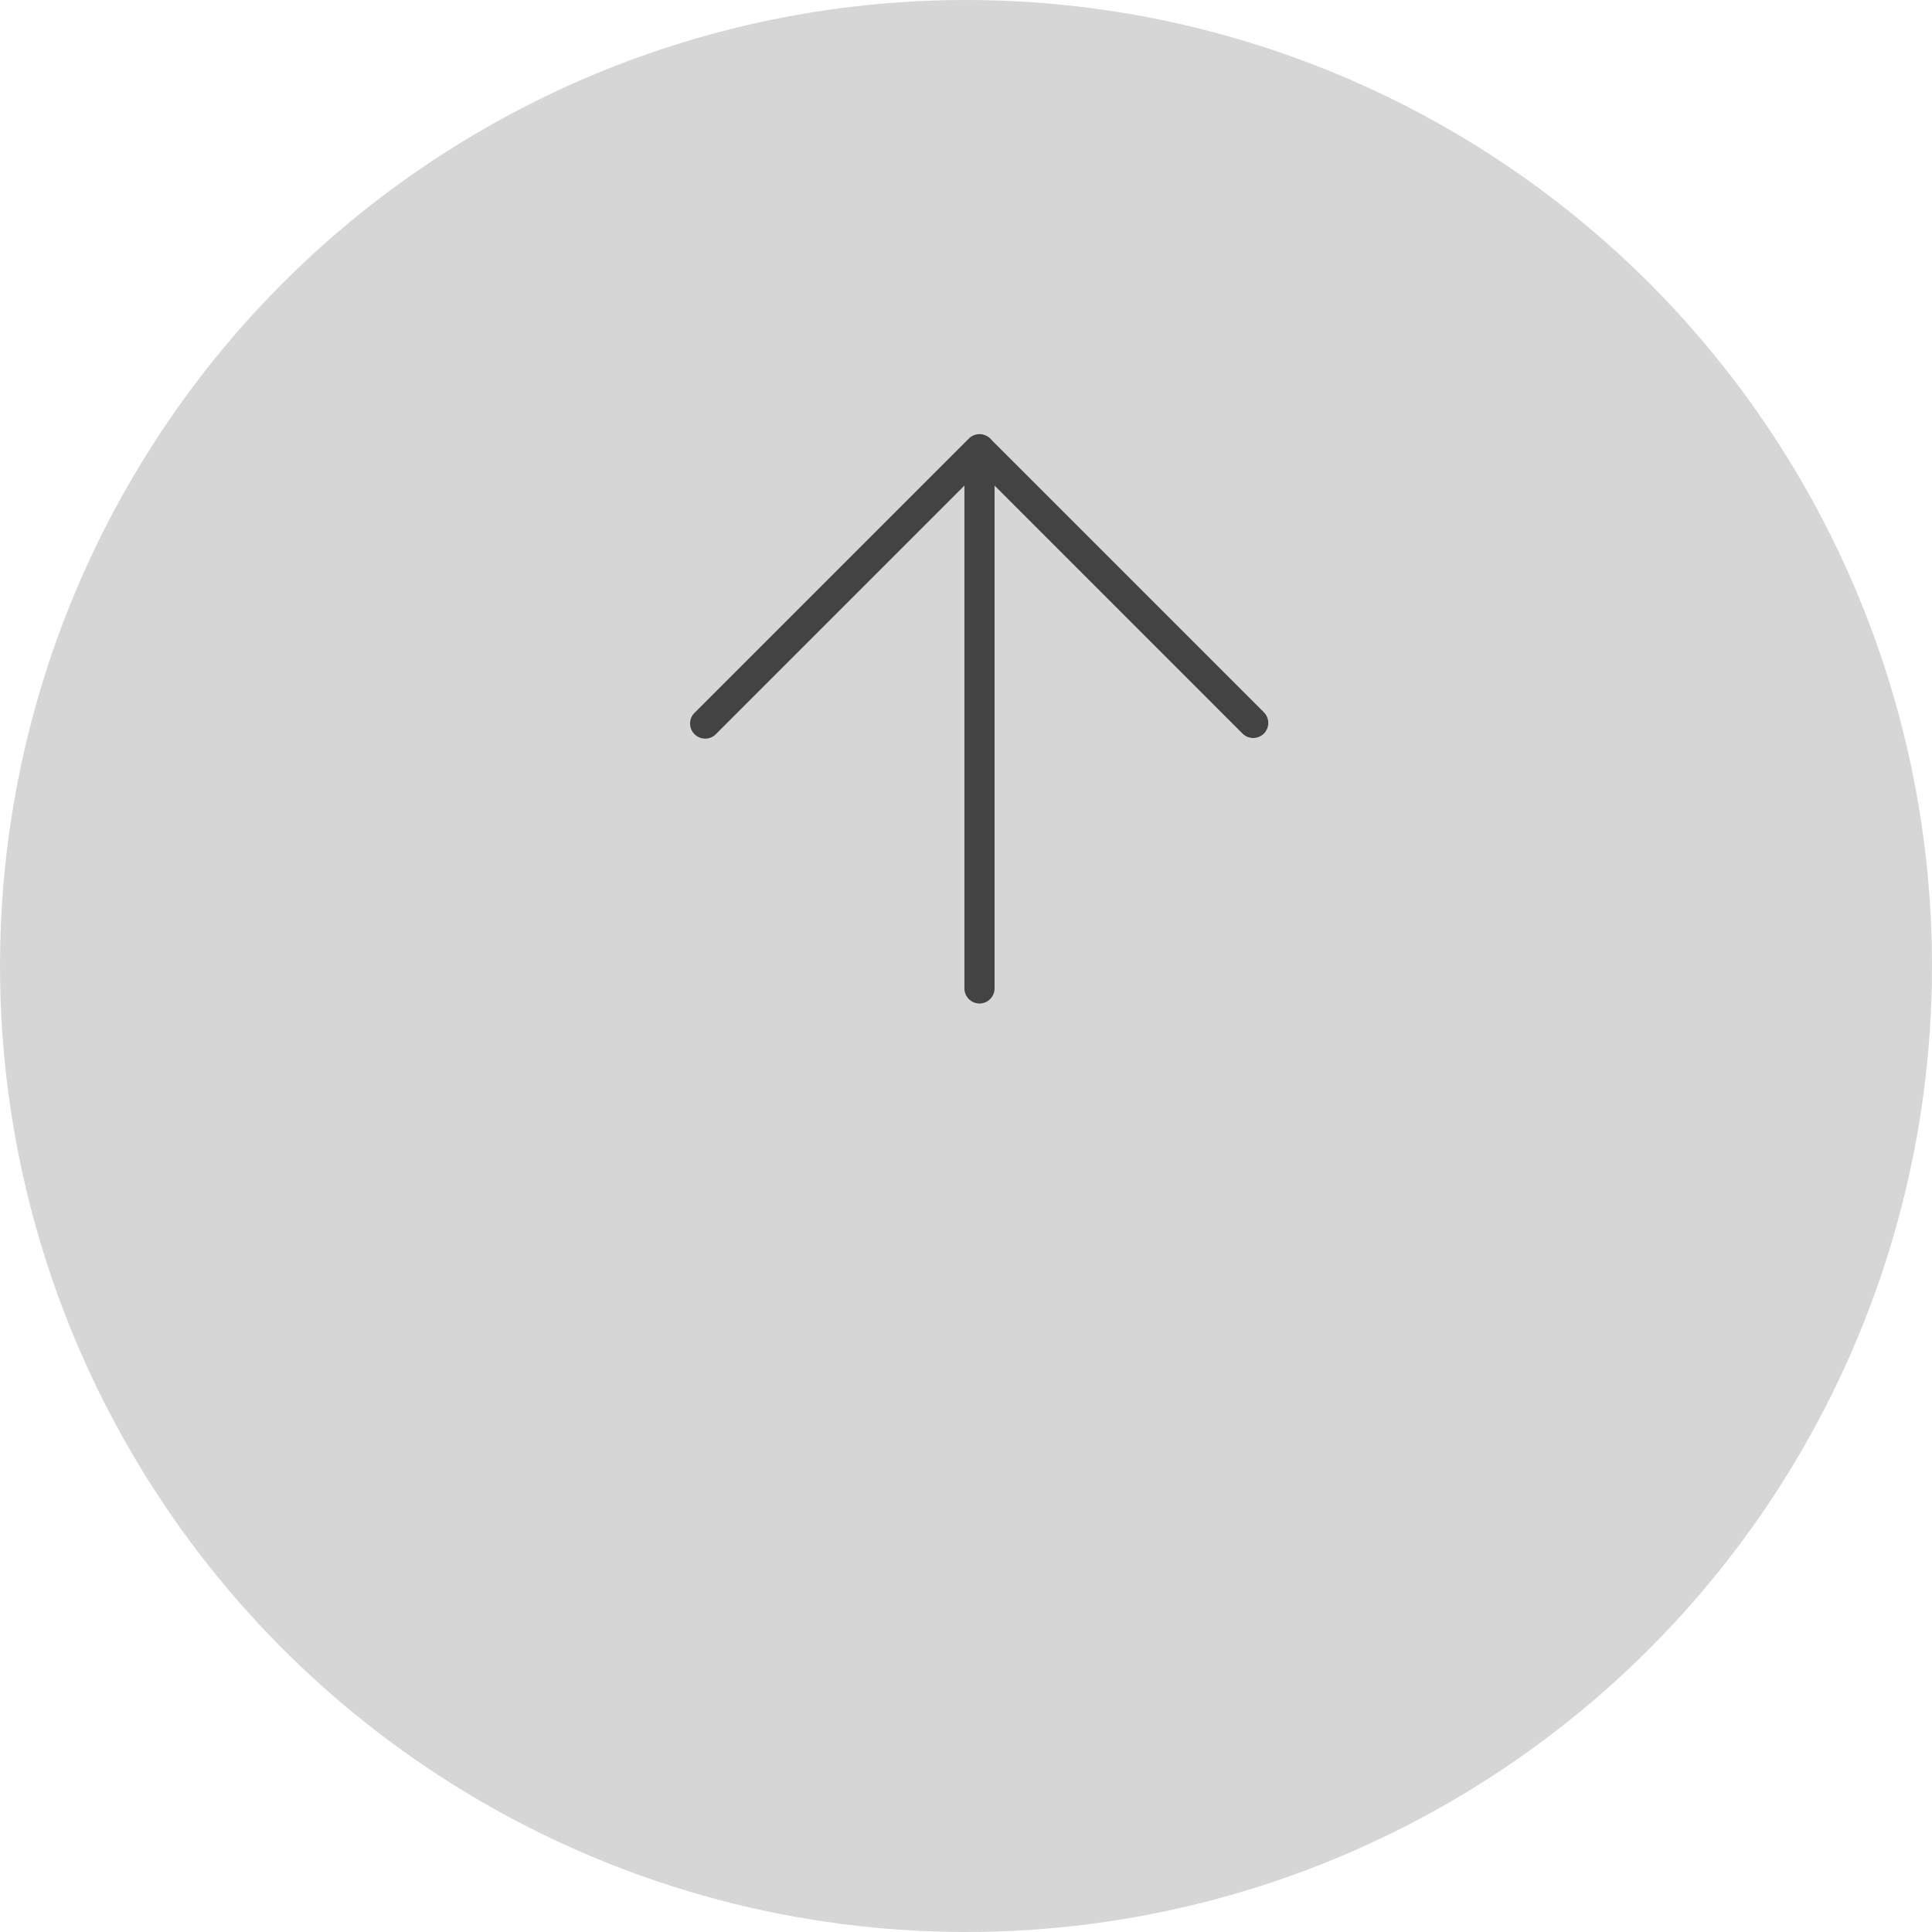 <svg xmlns="http://www.w3.org/2000/svg" width="64" height="64" viewBox="0 0 64 64"><circle opacity=".6" fill="#BBB" cx="32" cy="32" r="32"/><g fill="#434343"><path d="M32.8 15.233l-9.067 9.068a.5.5 0 1 1-.706-.706l9.067-9.067a.498.498 0 1 1 .706.705z"/><path d="M32.8 14.528l9.067 9.067a.5.5 0 0 1 0 .706.501.501 0 0 1-.706 0l-9.067-9.068a.5.5 0 0 1 .706-.705z"/><path d="M32.946 15.174v17.569a.499.499 0 1 1-.998 0V15.174a.498.498 0 1 1 .998 0z"/></g></svg>